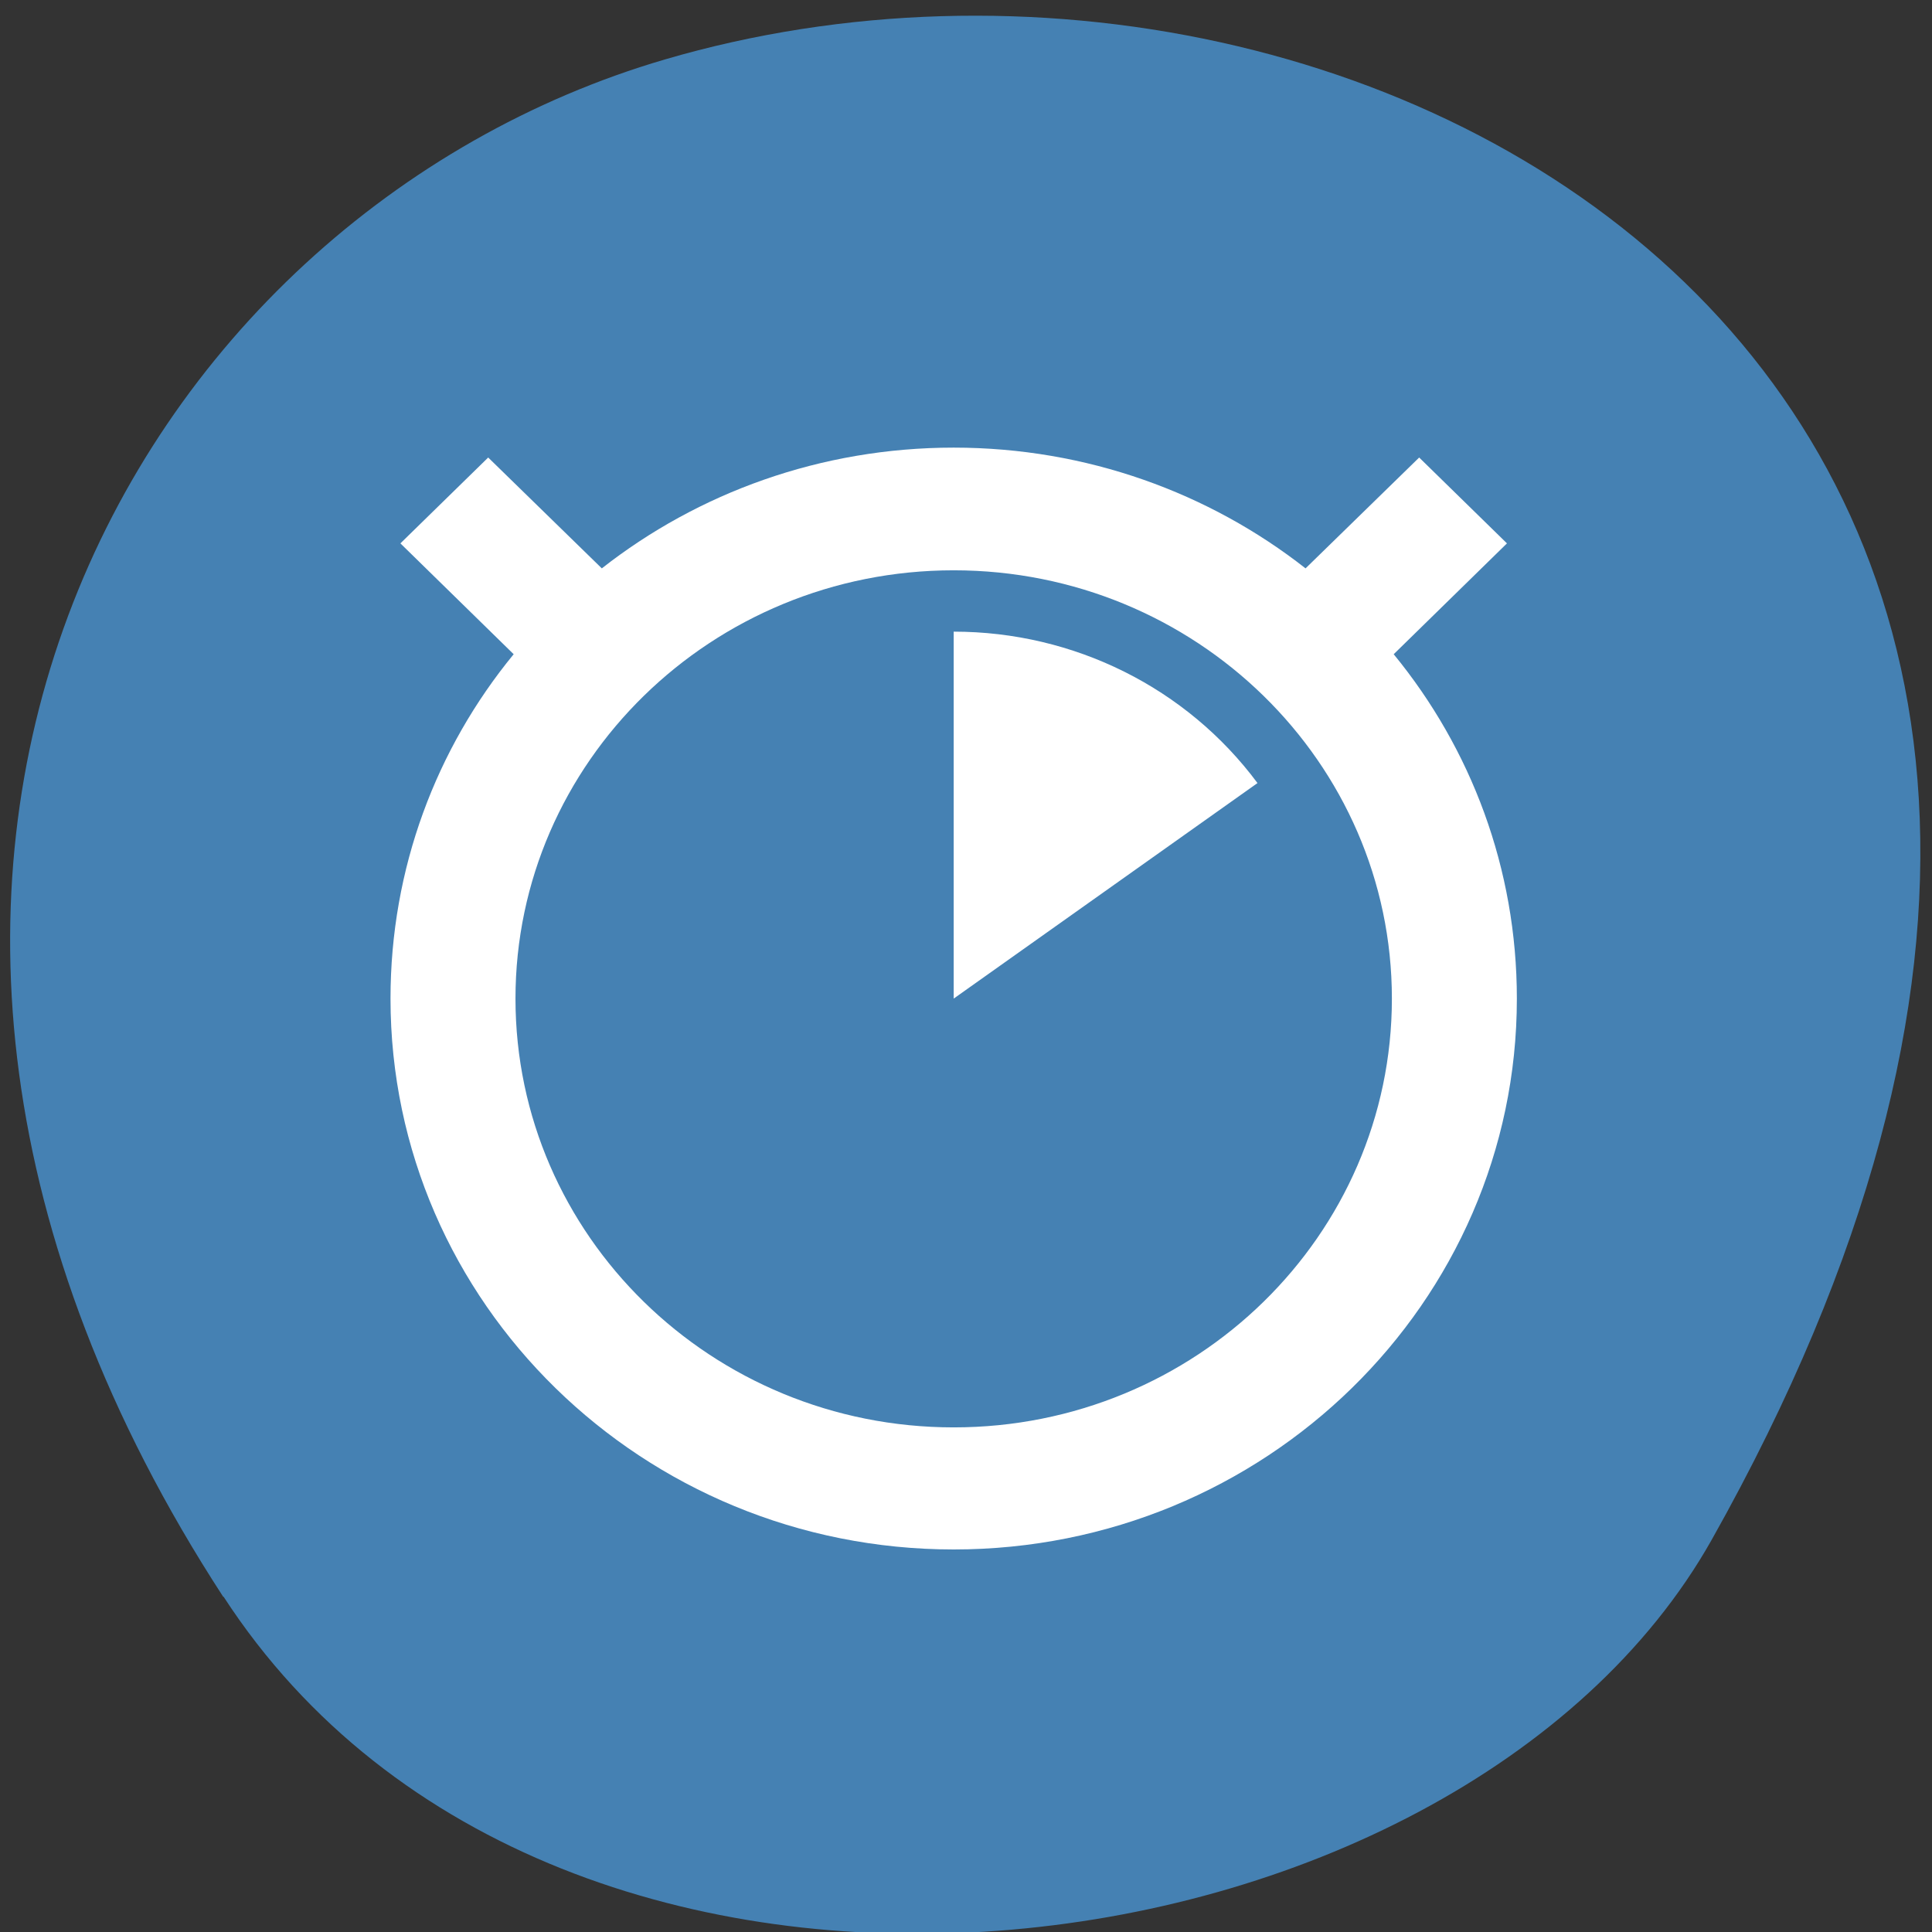 <svg xmlns="http://www.w3.org/2000/svg" viewBox="0 0 16 16"><rect x="0" y="0" width="16" height="16" fill="#333333" stroke="none"/><path d="m 1.848 13.223 c -3.891 -5.984 -0.75 -11.438 3.656 -12.73 c 5.926 -1.738 13.973 2.832 8.672 12.258 c -2.109 3.746 -9.555 4.734 -12.324 0.473" style="fill:#4581b3"/><path d="m 7.898 3.707 c -1.102 0 -2.117 0.375 -2.914 1 l -0.941 -0.918 l -0.727 0.711 l 0.938 0.918 c -0.641 0.781 -1.02 1.773 -1.02 2.852 c 0 2.52 2.09 4.562 4.664 4.562 c 2.574 0 4.664 -2.043 4.664 -4.562 c 0 -1.078 -0.379 -2.07 -1.02 -2.852 l 0.938 -0.918 l -0.727 -0.711 l -0.941 0.918 c -0.797 -0.625 -1.812 -1 -2.914 -1 m 0 1.016 c 2.004 0 3.629 1.59 3.629 3.547 c 0 1.961 -1.625 3.551 -3.629 3.551 c -2.004 0 -3.629 -1.59 -3.629 -3.551 c 0 -1.957 1.625 -3.547 3.629 -3.547 m 0 0.508 v 3.039 l 2.516 -1.785 c -0.586 -0.789 -1.52 -1.254 -2.516 -1.254" style="fill:#fff"/></svg>